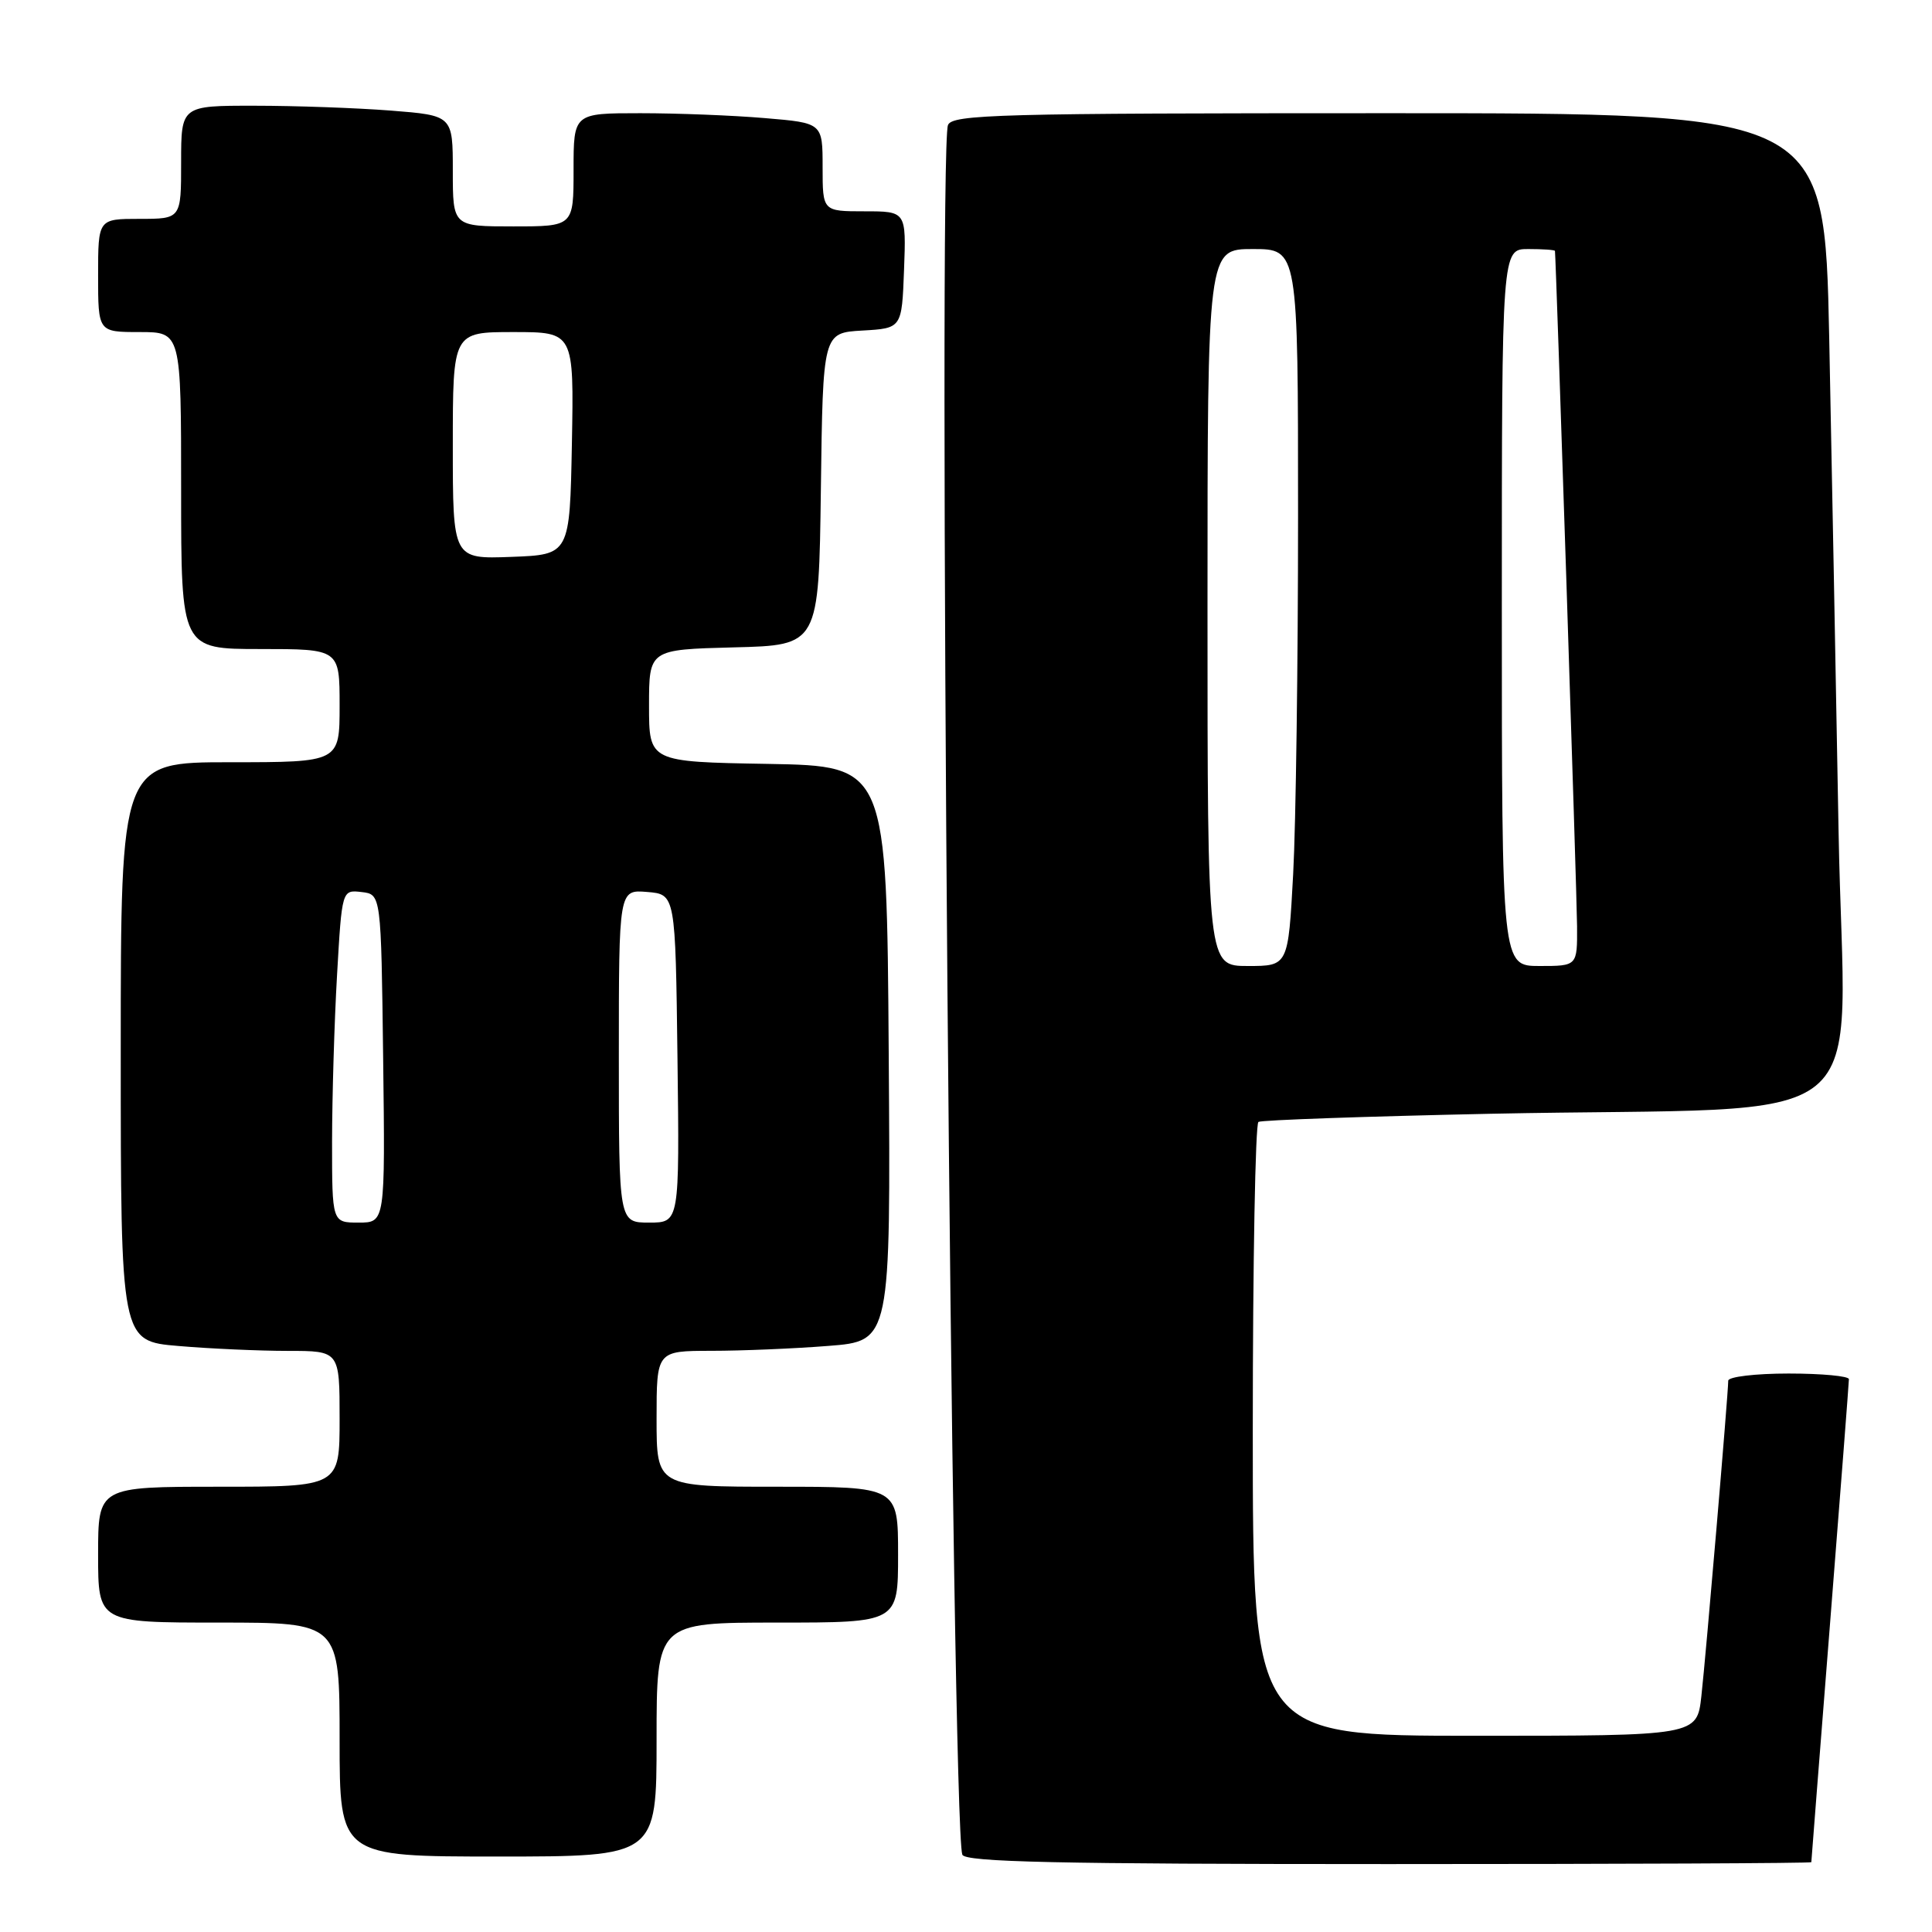 <?xml version="1.0" encoding="UTF-8" standalone="no"?>
<!DOCTYPE svg PUBLIC "-//W3C//DTD SVG 1.1//EN" "http://www.w3.org/Graphics/SVG/1.1/DTD/svg11.dtd" >
<svg xmlns="http://www.w3.org/2000/svg" xmlns:xlink="http://www.w3.org/1999/xlink" version="1.1" viewBox="0 0 256 256">
 <g >
 <path fill="currentColor"
d=" M 240.01 246.75 C 240.01 246.61 241.13 232.32 242.50 215.00 C 243.87 197.68 244.99 183.16 244.99 182.75 C 245.00 182.34 241.40 182.00 237.00 182.00 C 232.60 182.00 229.00 182.43 229.00 182.95 C 229.00 184.62 226.05 219.30 225.44 224.75 C 224.86 230.00 224.86 230.00 195.43 230.00 C 166.00 230.00 166.00 230.00 166.00 189.56 C 166.00 167.32 166.34 148.91 166.75 148.66 C 167.16 148.41 181.00 147.93 197.50 147.58 C 250.20 146.49 244.34 151.25 243.62 110.15 C 243.27 90.54 242.71 61.11 242.38 44.75 C 241.76 15.00 241.76 15.00 183.99 15.00 C 132.23 15.00 126.15 15.16 125.61 16.58 C 124.28 20.04 126.12 241.63 127.51 245.75 C 127.85 246.73 140.04 247.00 183.97 247.00 C 214.79 247.00 240.00 246.89 240.01 246.75 Z  M 87.00 230.50 C 87.00 215.00 87.00 215.00 103.00 215.00 C 119.00 215.00 119.00 215.00 119.00 206.00 C 119.00 197.00 119.00 197.00 103.00 197.00 C 87.00 197.00 87.00 197.00 87.00 188.00 C 87.00 179.00 87.00 179.00 94.25 178.99 C 98.24 178.99 105.22 178.70 109.76 178.34 C 118.02 177.70 118.02 177.70 117.76 139.60 C 117.50 101.50 117.50 101.50 101.75 101.22 C 86.00 100.95 86.00 100.95 86.00 93.51 C 86.00 86.07 86.00 86.07 97.25 85.78 C 108.50 85.50 108.50 85.50 108.77 64.80 C 109.04 44.10 109.04 44.10 114.27 43.80 C 119.50 43.50 119.50 43.50 119.79 35.75 C 120.08 28.00 120.08 28.00 114.54 28.00 C 109.00 28.00 109.00 28.00 109.00 22.15 C 109.00 16.29 109.00 16.29 101.35 15.65 C 97.14 15.29 89.72 15.00 84.85 15.00 C 76.00 15.00 76.00 15.00 76.00 22.50 C 76.00 30.00 76.00 30.00 68.00 30.00 C 60.00 30.00 60.00 30.00 60.00 22.65 C 60.00 15.30 60.00 15.30 51.75 14.65 C 47.21 14.30 39.11 14.01 33.75 14.01 C 24.00 14.00 24.00 14.00 24.00 21.50 C 24.00 29.00 24.00 29.00 18.50 29.00 C 13.00 29.00 13.00 29.00 13.00 36.50 C 13.00 44.00 13.00 44.00 18.50 44.00 C 24.00 44.00 24.00 44.00 24.00 65.00 C 24.00 86.00 24.00 86.00 34.50 86.00 C 45.00 86.00 45.00 86.00 45.00 93.50 C 45.00 101.00 45.00 101.00 30.50 101.00 C 16.00 101.00 16.00 101.00 16.00 139.35 C 16.00 177.71 16.00 177.71 23.65 178.35 C 27.86 178.71 34.38 179.00 38.15 179.00 C 45.00 179.00 45.00 179.00 45.00 188.00 C 45.00 197.00 45.00 197.00 29.00 197.00 C 13.00 197.00 13.00 197.00 13.00 206.00 C 13.00 215.00 13.00 215.00 29.00 215.00 C 45.00 215.00 45.00 215.00 45.00 230.50 C 45.00 246.00 45.00 246.00 66.00 246.00 C 87.00 246.00 87.00 246.00 87.00 230.50 Z  M 160.00 80.50 C 160.00 33.00 160.00 33.00 166.00 33.00 C 172.00 33.00 172.00 33.00 172.00 68.34 C 172.00 87.78 171.71 109.16 171.35 115.84 C 170.69 128.00 170.69 128.00 165.35 128.00 C 160.00 128.00 160.00 128.00 160.00 80.50 Z  M 199.00 80.50 C 199.00 33.00 199.00 33.00 202.50 33.00 C 204.43 33.00 206.02 33.11 206.04 33.25 C 206.18 34.30 208.95 118.65 208.97 122.75 C 209.00 128.00 209.00 128.00 204.00 128.00 C 199.00 128.00 199.00 128.00 199.00 80.50 Z  M 44.00 151.25 C 44.01 145.34 44.30 135.41 44.66 129.20 C 45.31 117.90 45.31 117.90 47.91 118.20 C 50.50 118.50 50.50 118.50 50.77 140.25 C 51.04 162.00 51.04 162.00 47.52 162.00 C 44.00 162.00 44.00 162.00 44.00 151.25 Z  M 82.00 139.94 C 82.00 117.88 82.00 117.88 85.75 118.19 C 89.50 118.50 89.50 118.50 89.77 140.25 C 90.04 162.00 90.04 162.00 86.02 162.00 C 82.00 162.00 82.00 162.00 82.00 139.94 Z  M 60.00 59.04 C 60.00 44.00 60.00 44.00 68.03 44.00 C 76.05 44.00 76.05 44.00 75.78 58.75 C 75.50 73.50 75.50 73.50 67.75 73.79 C 60.00 74.08 60.00 74.08 60.00 59.04 Z "/>
</g>
</svg>